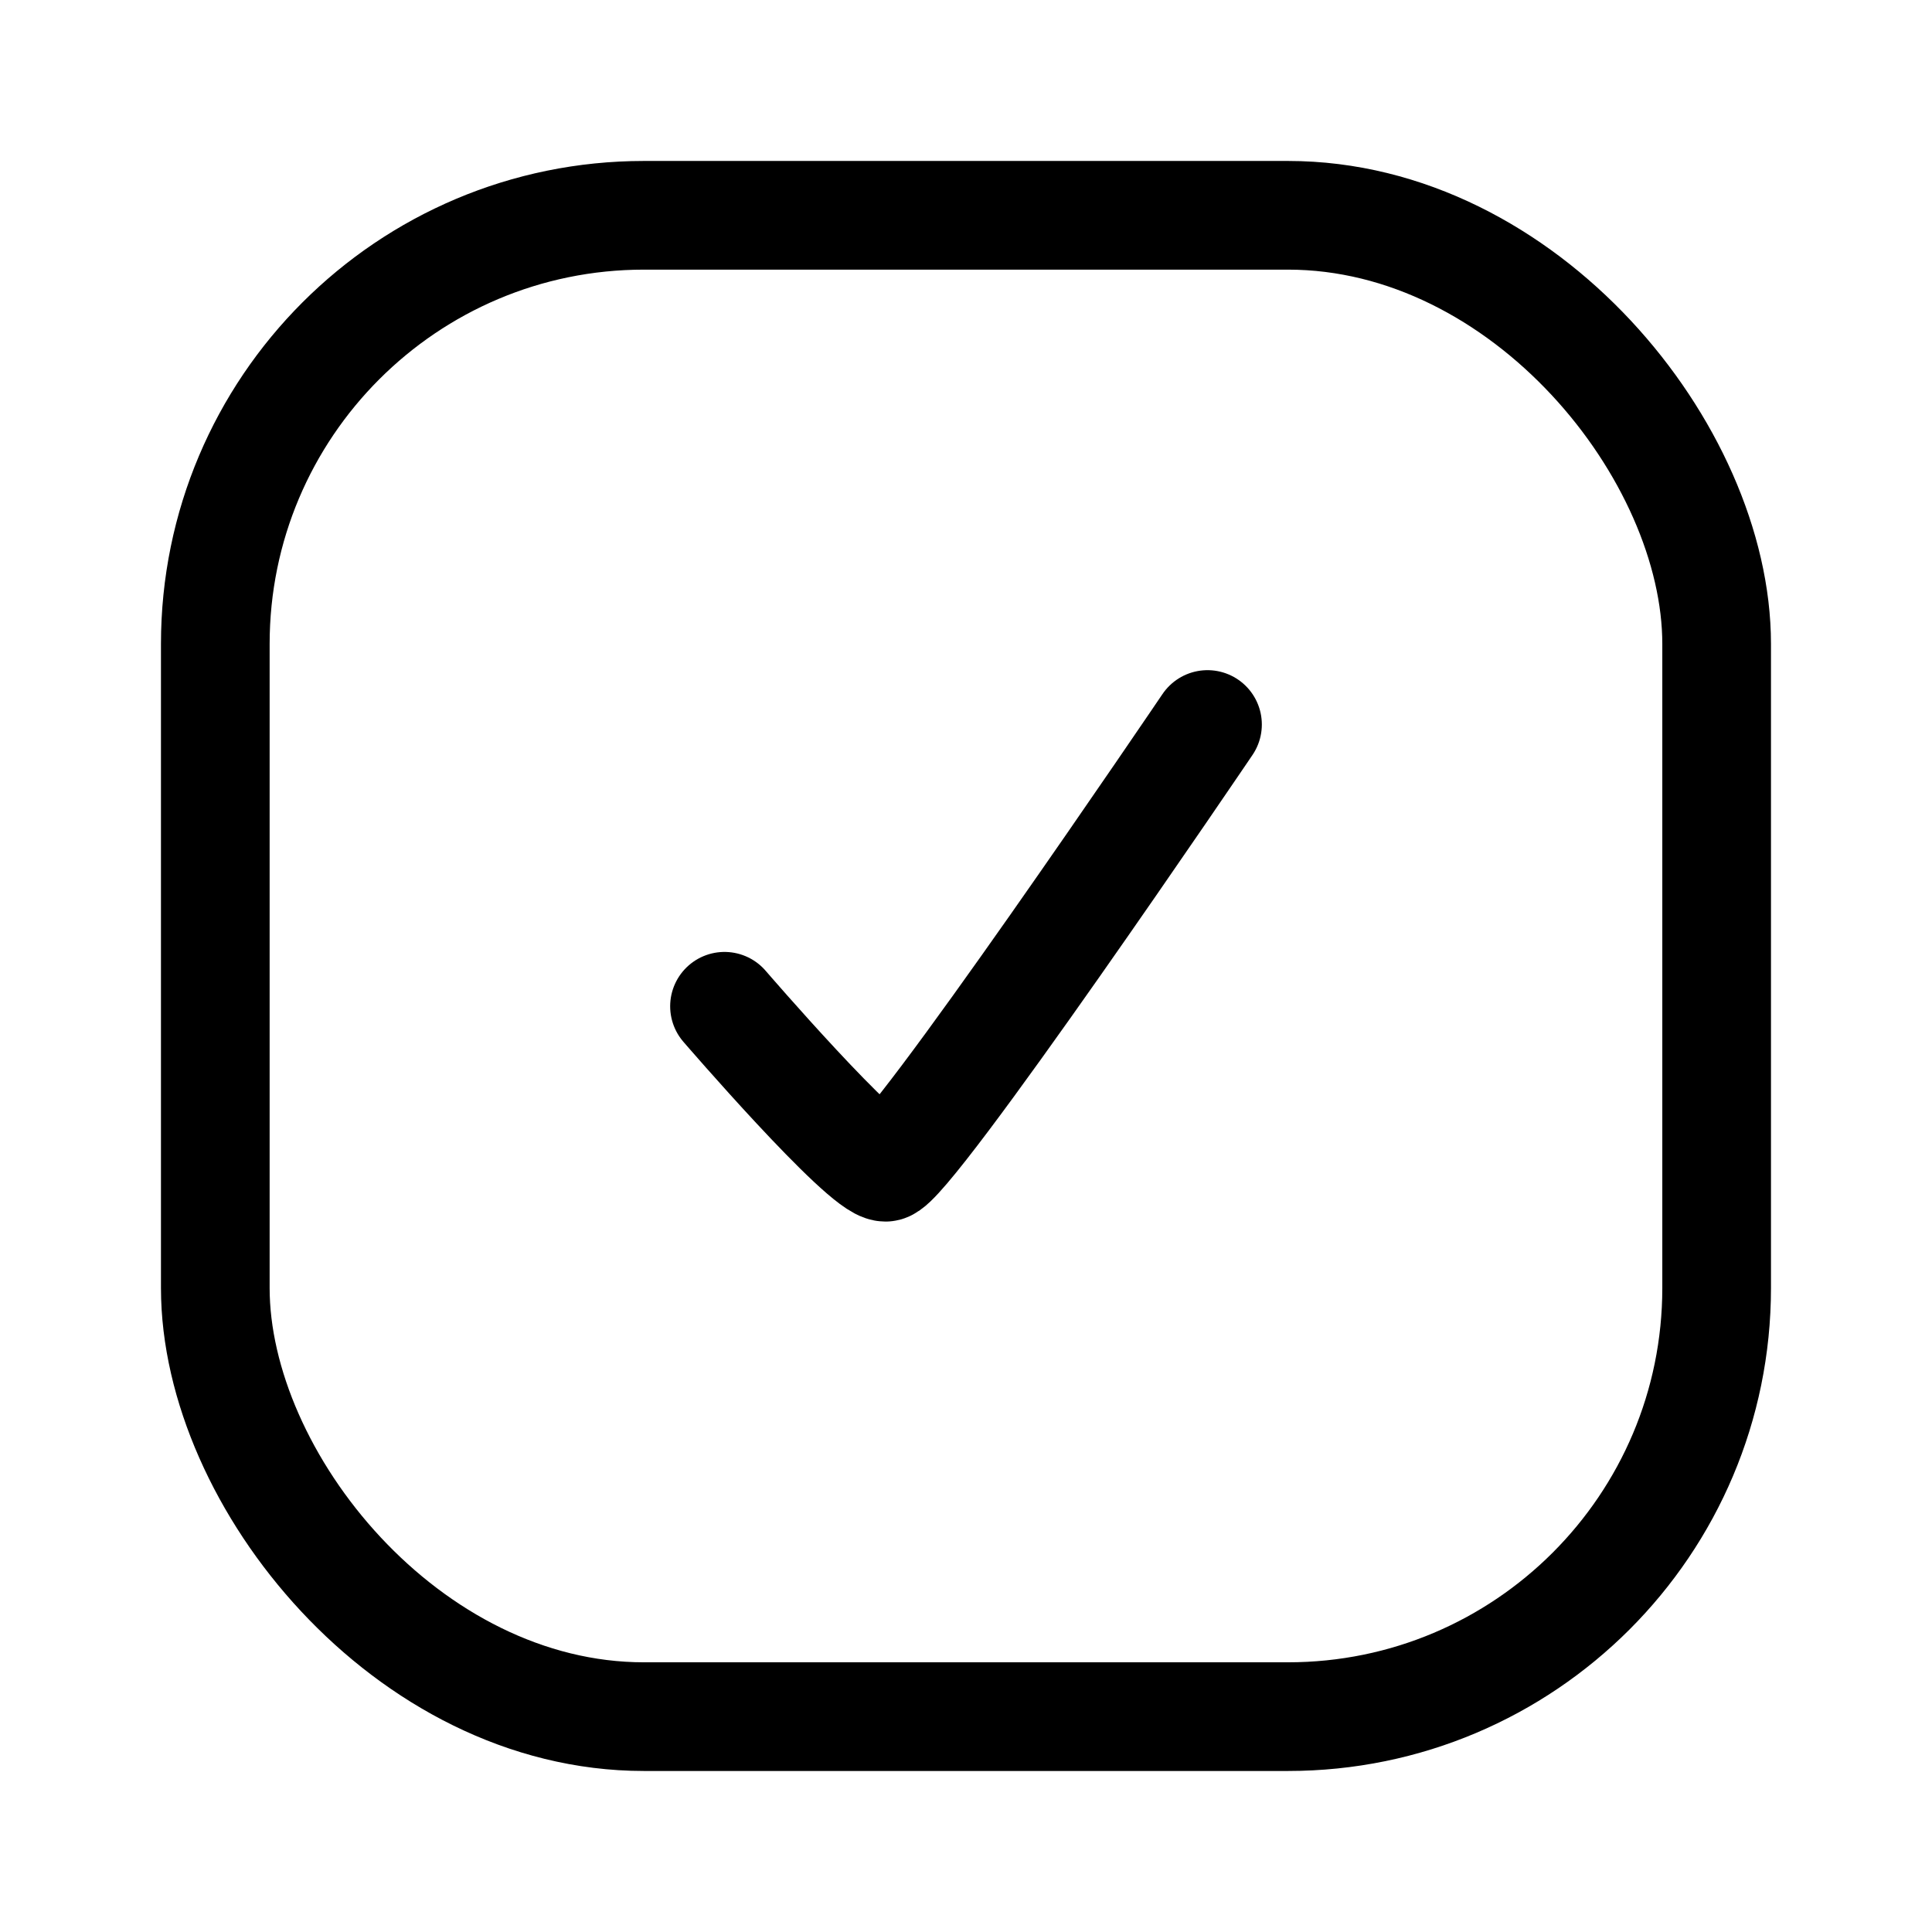 <svg width="32" height="32" viewBox="0 0 32 32" fill="none" xmlns="http://www.w3.org/2000/svg">
<path d="M12 16.667C12 16.667 14.298 19.333 14.667 19.333C15.035 19.333 20 12 20 12" stroke="black" stroke-width="1.8" stroke-linecap="round"/>
<rect x="3.566" y="3.566" width="24.867" height="24.867" rx="7.1" stroke="black" stroke-width="1.8"/>
</svg>
